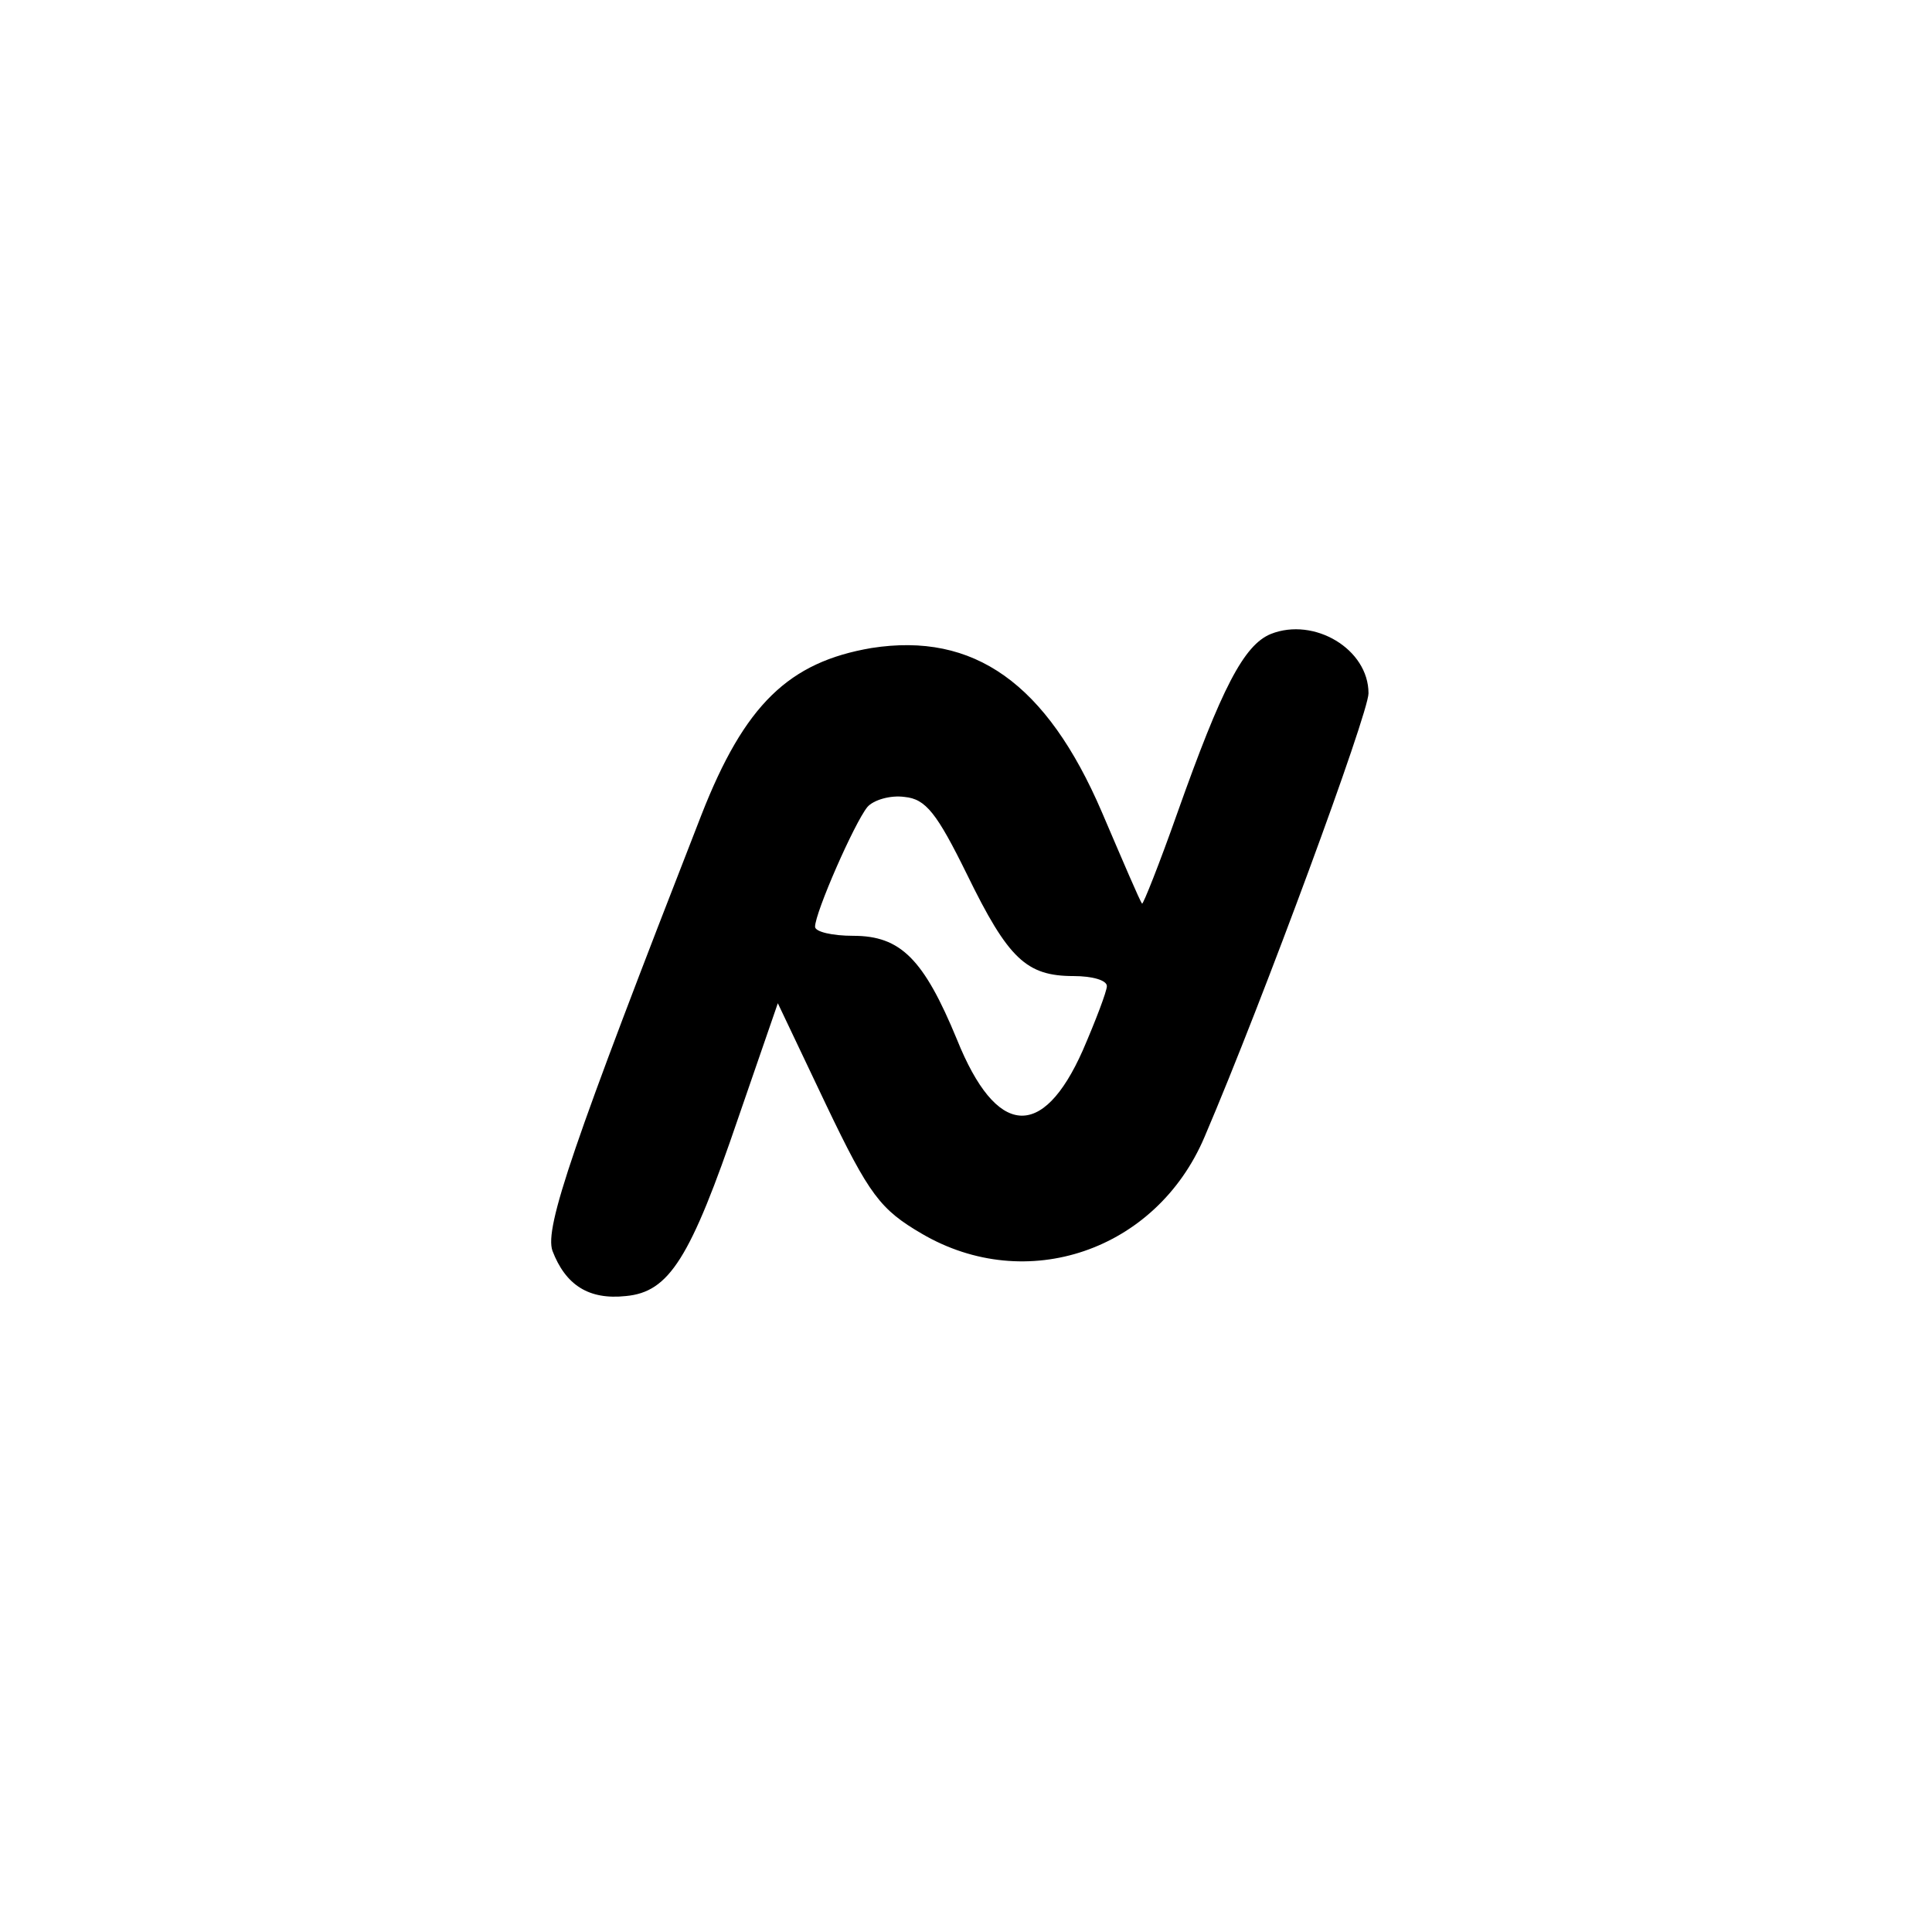 <?xml version="1.0" standalone="no"?>
<!DOCTYPE svg PUBLIC "-//W3C//DTD SVG 20010904//EN"
 "http://www.w3.org/TR/2001/REC-SVG-20010904/DTD/svg10.dtd">
<svg version="1.0" xmlns="http://www.w3.org/2000/svg"
 width="192pt" height="192pt" viewBox="0 0 192 192"
 preserveAspectRatio="xMidYMid meet">
<g transform="translate(0,192) scale(0.1,-0.1)"
fill="#000000" stroke="none">
811 c445 -92 729 -532 635 -987 -62 -301 -295 -546 -601 -630 -91 -26 -329
-26 -420 0 -291 80 -516 305 -596 596 -26 91 -26 329 0 420 120 433 542 692
982 601z"/>
<path d="M1263 1290 c-27 -11 -49 -54 -93 -178 -18 -51 -34 -91 -35 -90 -2 2
-19 42 -40 91 -55 128 -127 179 -229 163 -82 -14 -126 -56 -169 -166 -128
-328 -156 -410 -148 -433 13 -34 36 -49 73 -45 43 4 64 37 112 178 l39 113 48
-101 c43 -90 54 -104 95 -128 104 -61 233 -17 281 96 59 138 163 421 163 441
0 44 -54 76 -97 59z m-302 -239 c41 -84 59 -101 106 -101 18 0 33 -4 33 -10 0
-5 -11 -34 -24 -64 -40 -90 -86 -86 -125 11 -33 80 -56 103 -103 103 -21 0
-38 4 -38 9 0 14 39 103 52 119 6 7 23 12 37 10 21 -2 32 -16 62 -77z"/>
</g>
</svg>
